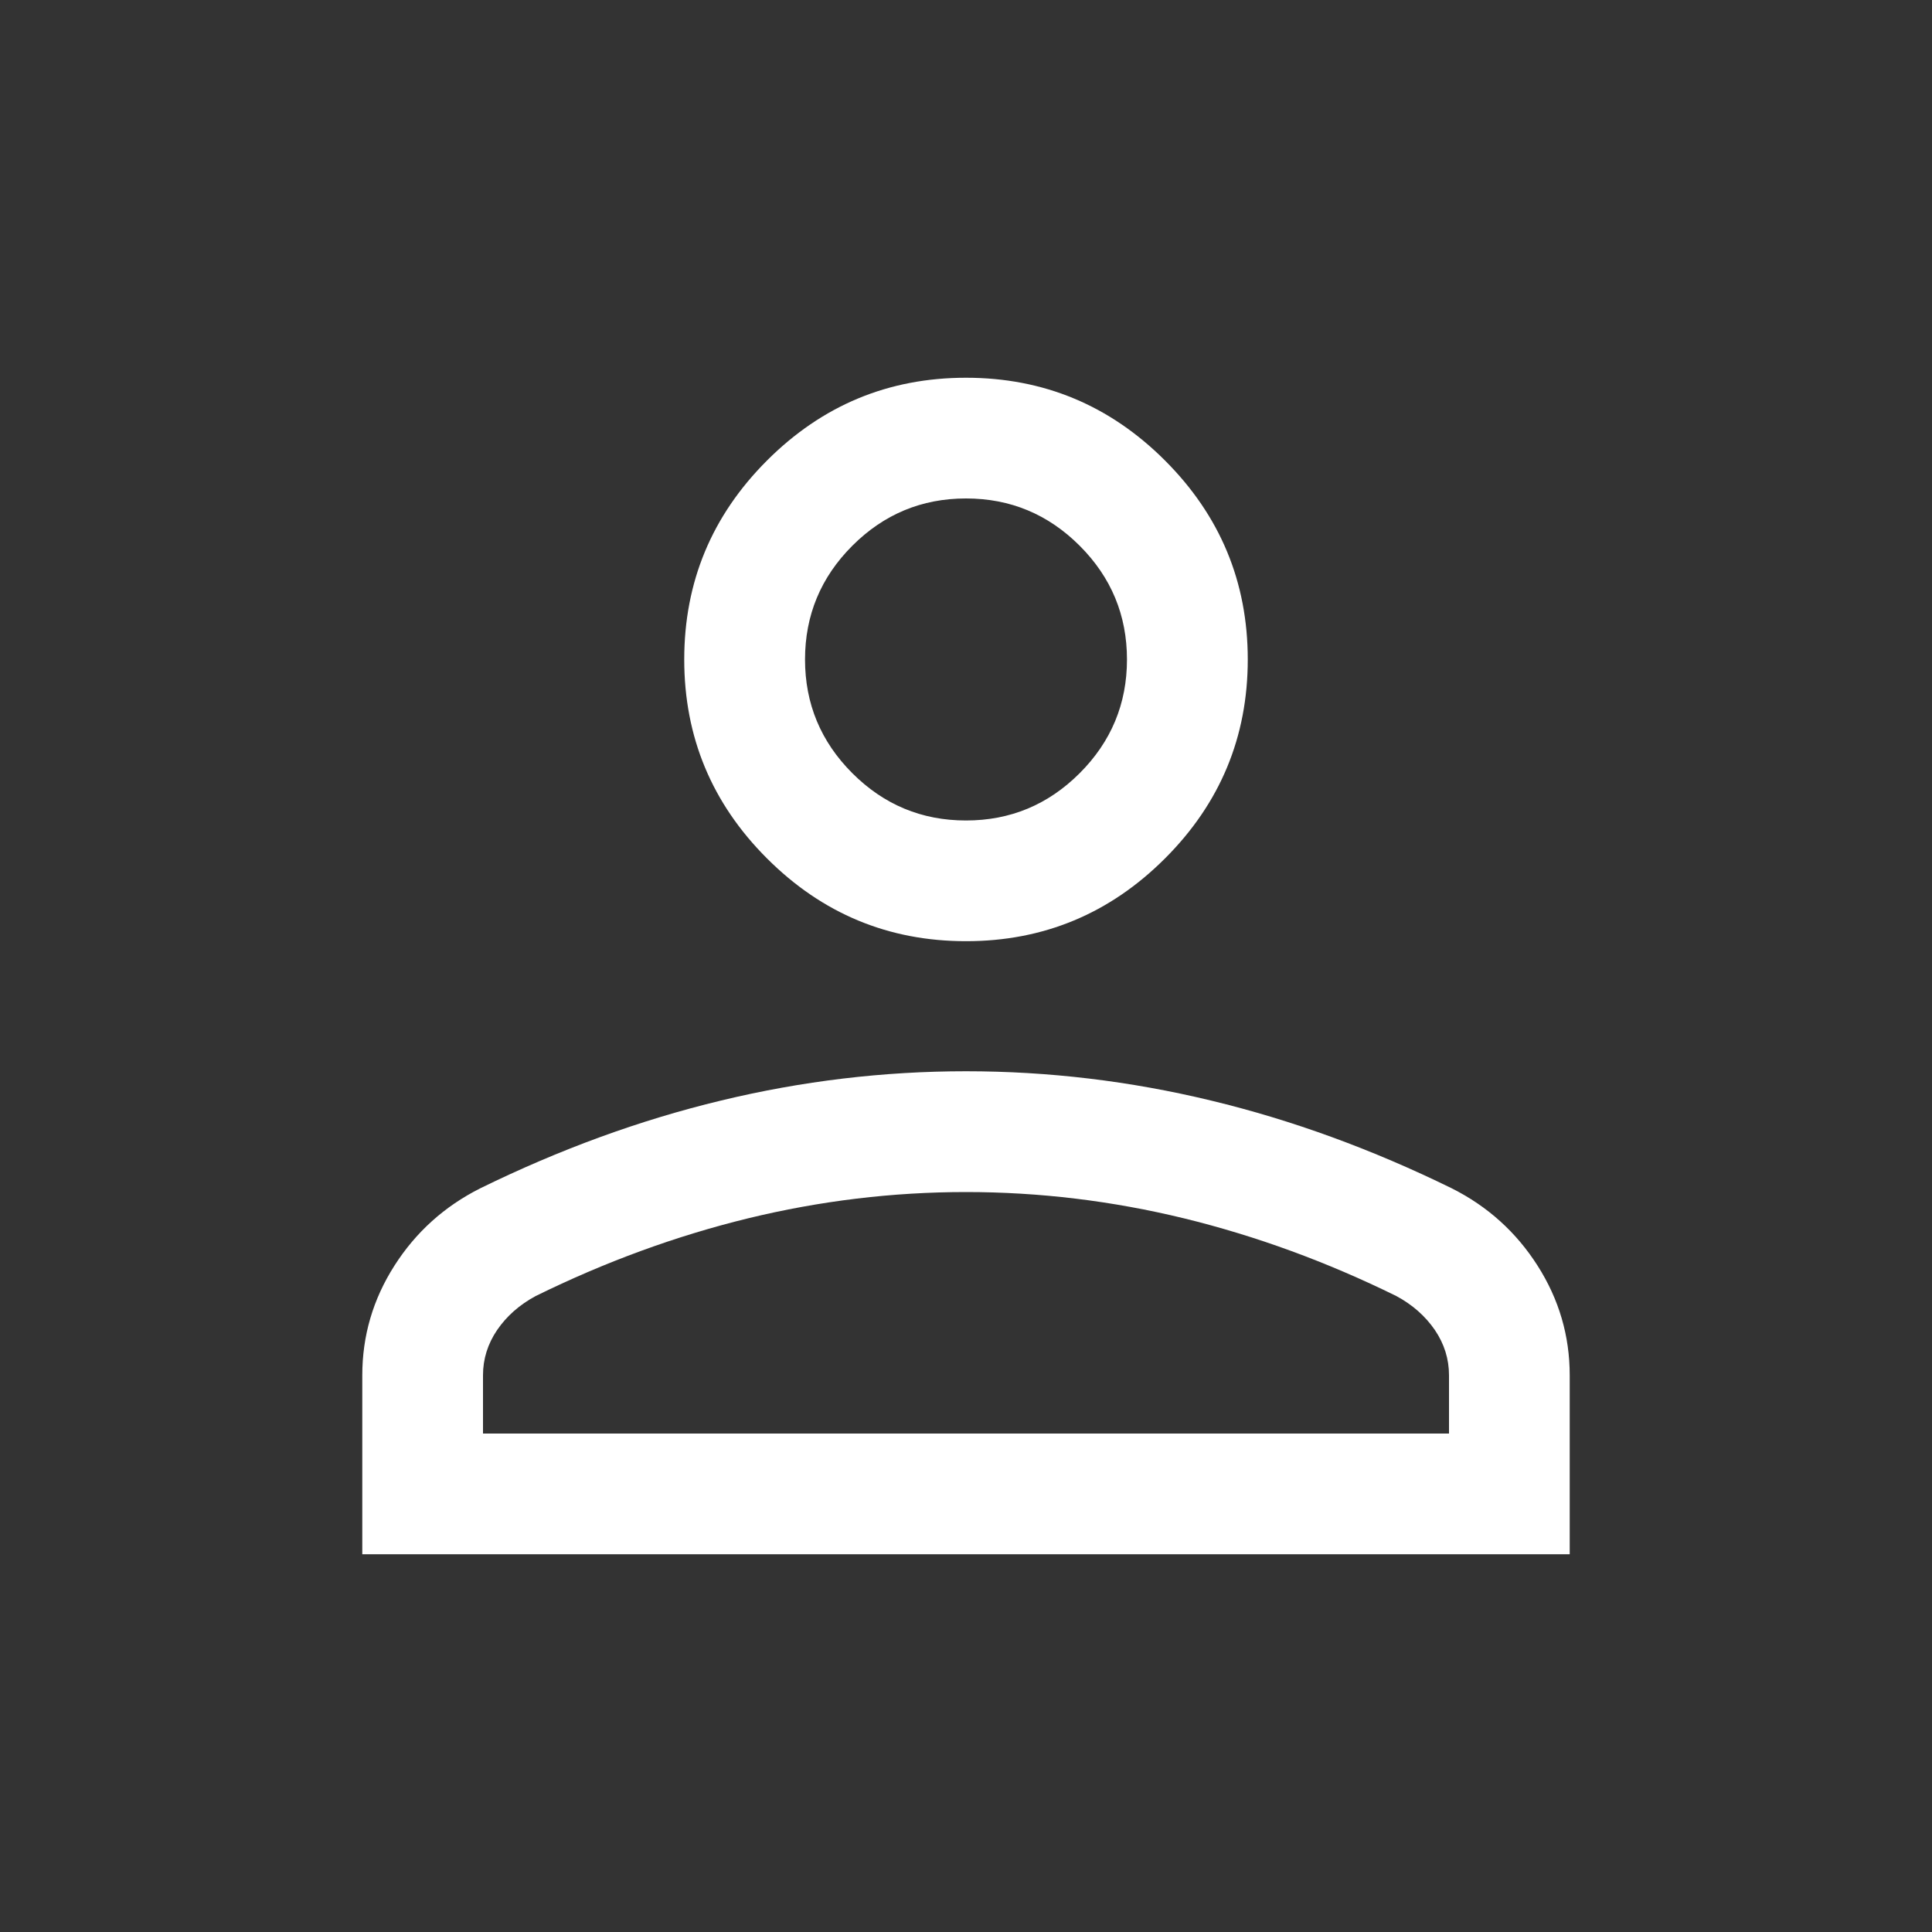<svg width="25" height="25" viewBox="0 0 25 25" fill="none" xmlns="http://www.w3.org/2000/svg">
<rect x="0" y="0" width="25" height="25" fill="#333333" stroke="none"/>
<mask id="mask0_3365_8253" style="mask-type:alpha" maskUnits="userSpaceOnUse" x="0" y="0" width="25" height="25">
<rect width="25" height="25" fill="#D9D9D9" style="fill:#D9D9D9;fill:color(display-p3 0.851 0.851 0.851);fill-opacity:1;"/>
</mask>
<g mask="url(#mask0_3365_8253)">
<path d="M12.5 12.179C11.497 12.179 10.639 11.822 9.925 11.108C9.211 10.395 8.854 9.536 8.854 8.534C8.854 7.531 9.211 6.673 9.925 5.959C10.639 5.245 11.497 4.888 12.5 4.888C13.503 4.888 14.361 5.245 15.075 5.959C15.789 6.673 16.146 7.531 16.146 8.534C16.146 9.536 15.789 10.395 15.075 11.108C14.361 11.822 13.503 12.179 12.5 12.179ZM4.688 20.112V17.796C4.688 17.286 4.826 16.814 5.103 16.379C5.38 15.944 5.751 15.61 6.214 15.377C7.244 14.872 8.282 14.493 9.33 14.241C10.378 13.988 11.434 13.862 12.5 13.862C13.566 13.862 14.622 13.988 15.67 14.241C16.718 14.493 17.756 14.872 18.786 15.377C19.25 15.61 19.62 15.944 19.897 16.379C20.174 16.814 20.312 17.286 20.312 17.796V20.112H4.688ZM6.25 18.55H18.75V17.796C18.75 17.585 18.689 17.39 18.567 17.21C18.444 17.031 18.279 16.884 18.069 16.771C17.171 16.329 16.256 15.994 15.324 15.766C14.391 15.539 13.45 15.425 12.5 15.425C11.55 15.425 10.609 15.539 9.676 15.766C8.744 15.994 7.829 16.329 6.931 16.771C6.721 16.884 6.556 17.031 6.433 17.21C6.311 17.39 6.25 17.585 6.25 17.796V18.55ZM12.5 10.617C13.073 10.617 13.563 10.413 13.971 10.005C14.379 9.597 14.583 9.106 14.583 8.534C14.583 7.961 14.379 7.47 13.971 7.062C13.563 6.654 13.073 6.45 12.5 6.45C11.927 6.45 11.437 6.654 11.029 7.062C10.621 7.47 10.417 7.961 10.417 8.534C10.417 9.106 10.621 9.597 11.029 10.005C11.437 10.413 11.927 10.617 12.5 10.617Z" fill="white" style="fill:white;fill-opacity:1;"/>
</g>
</svg>

